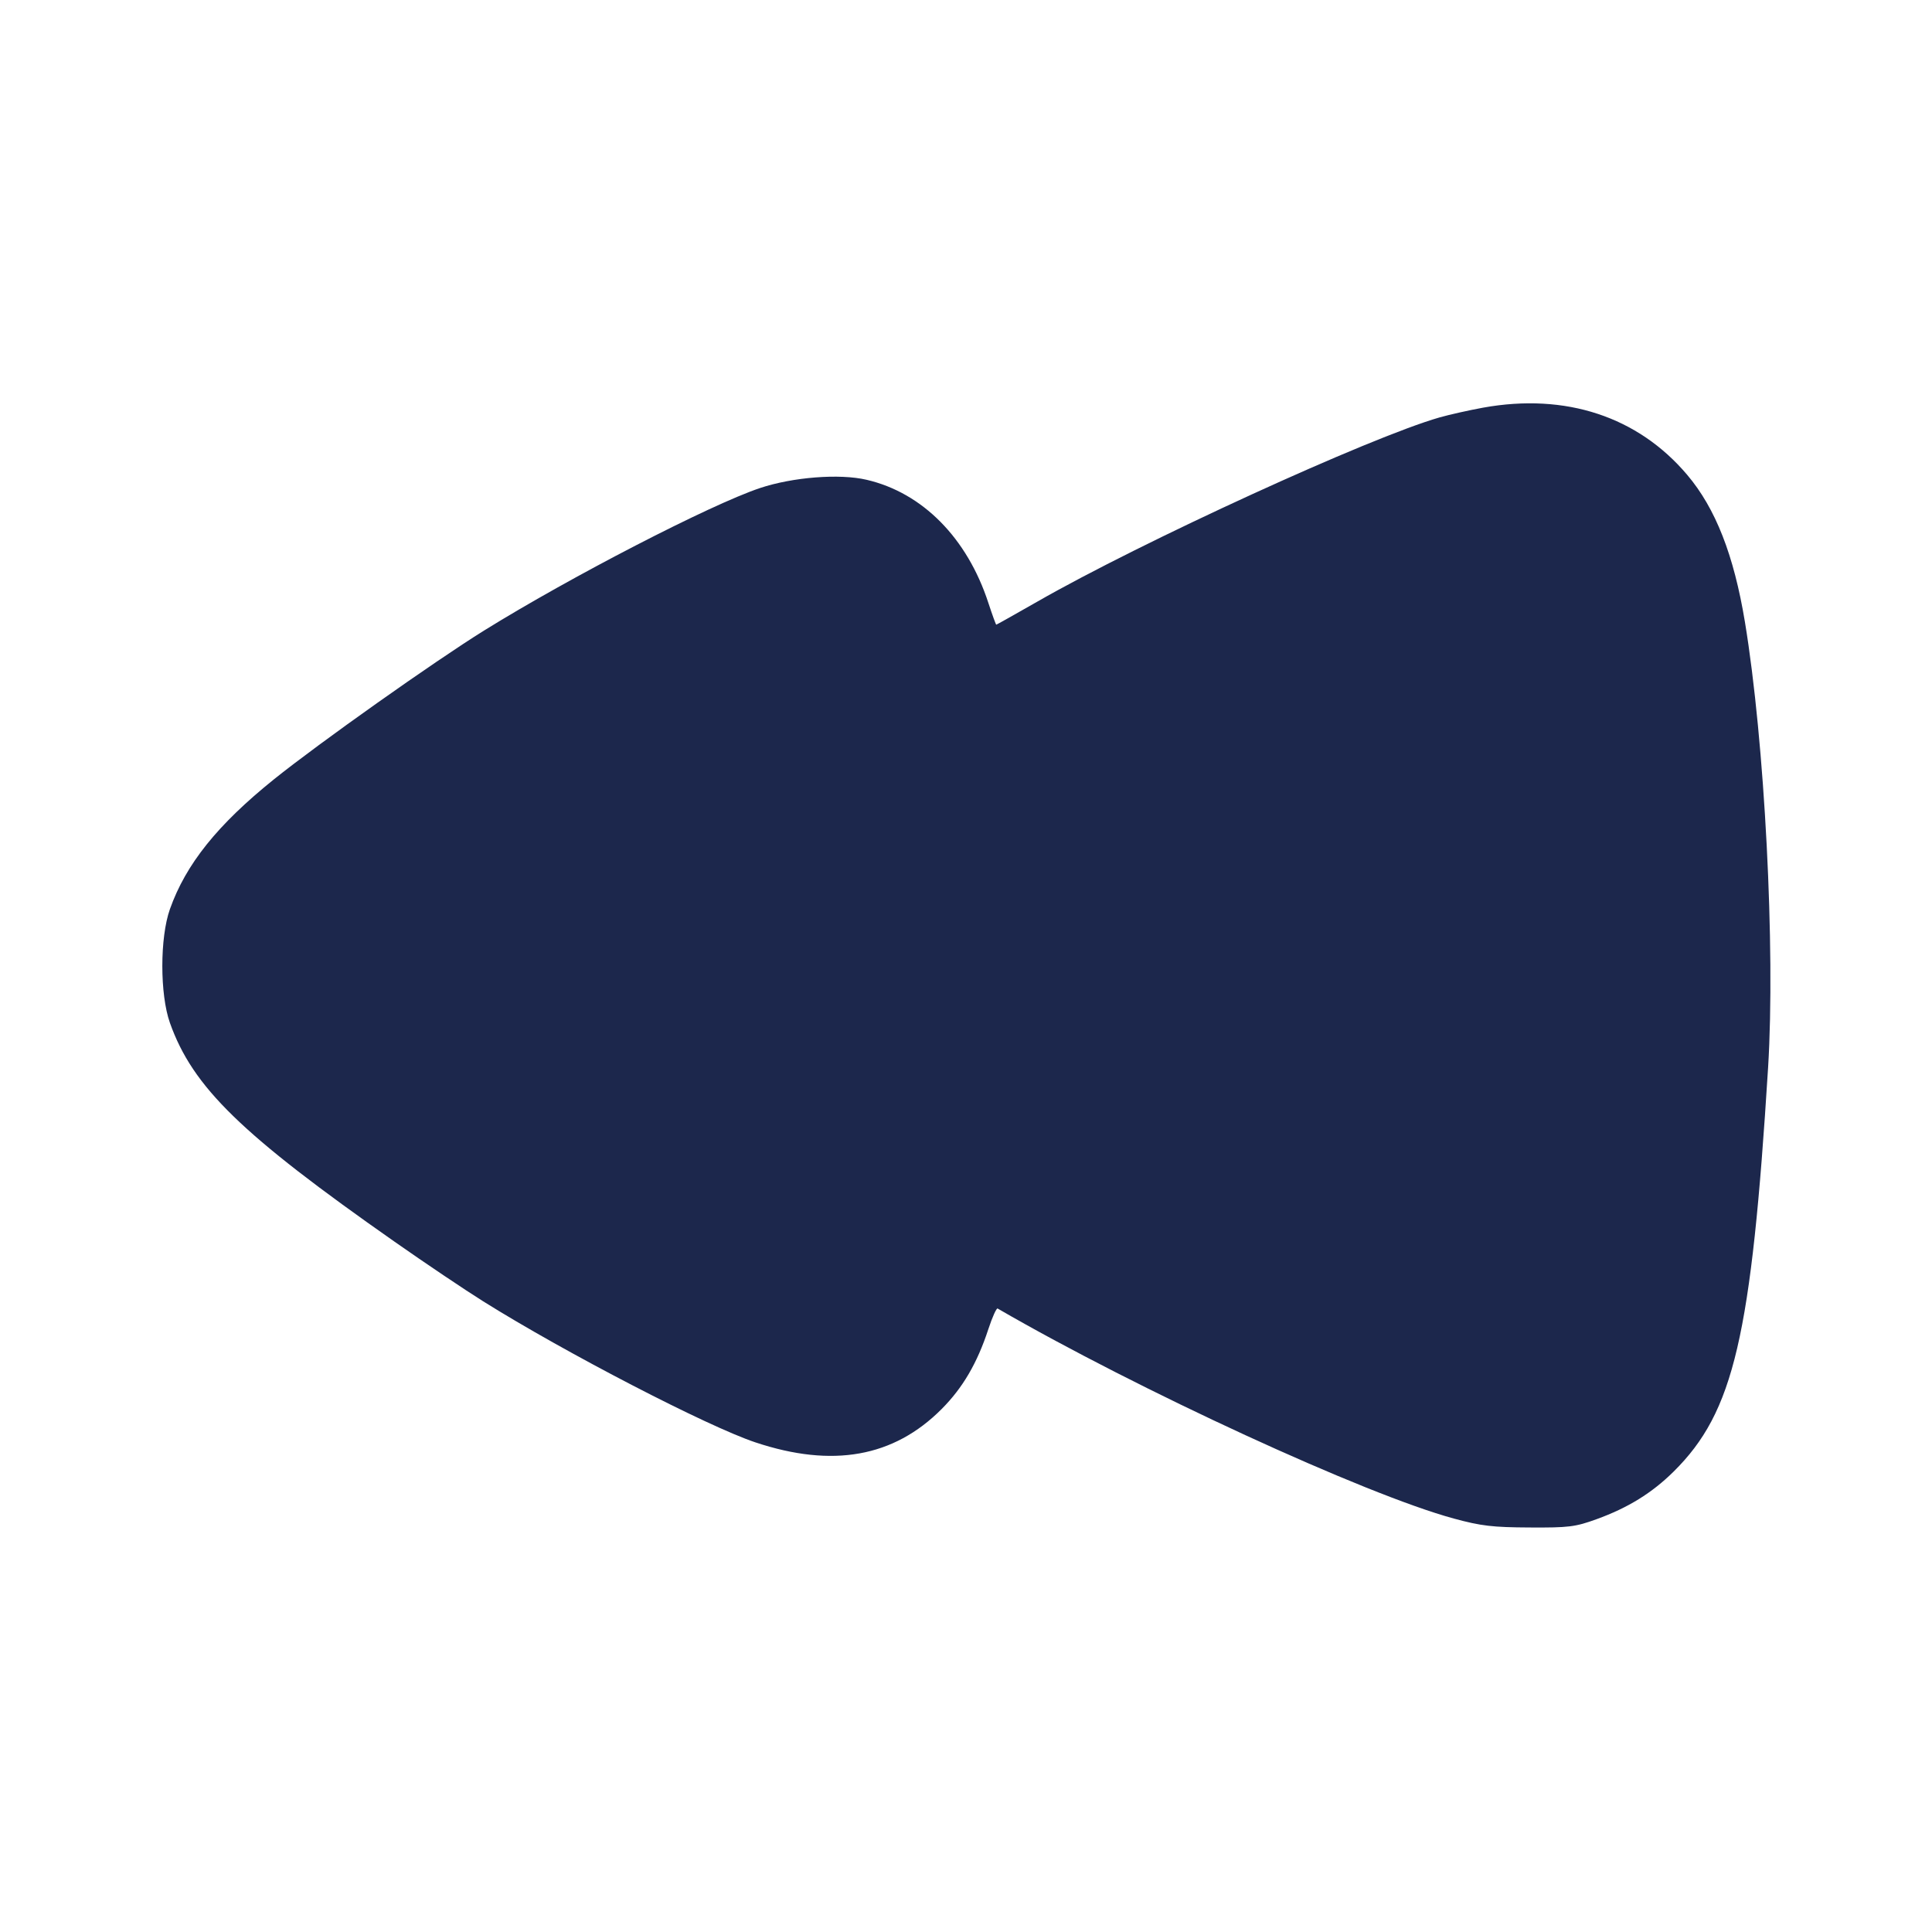 <svg width="24" height="24" viewBox="0 0 24 24" fill="none" xmlns="http://www.w3.org/2000/svg"><path d="M18.424 5.064 C 18.250 5.096,18.007 5.150,17.884 5.185 C 17.021 5.431,14.181 6.731,12.882 7.476 C 12.609 7.632,12.381 7.760,12.376 7.760 C 12.371 7.760,12.327 7.639,12.278 7.490 C 12.015 6.683,11.459 6.121,10.765 5.960 C 10.429 5.881,9.848 5.927,9.440 6.063 C 8.821 6.271,7.086 7.167,6.013 7.833 C 5.392 8.219,3.963 9.231,3.403 9.681 C 2.702 10.245,2.309 10.735,2.111 11.293 C 1.985 11.647,1.985 12.353,2.111 12.707 C 2.395 13.505,2.994 14.089,4.903 15.426 C 5.278 15.689,5.773 16.022,6.003 16.166 C 7.020 16.803,8.792 17.721,9.385 17.918 C 10.344 18.237,11.101 18.101,11.696 17.505 C 11.961 17.239,12.140 16.932,12.278 16.510 C 12.327 16.361,12.379 16.246,12.393 16.255 C 14.145 17.270,16.956 18.564,18.060 18.864 C 18.398 18.956,18.543 18.973,19.000 18.975 C 19.488 18.978,19.568 18.968,19.833 18.872 C 20.225 18.730,20.522 18.546,20.791 18.280 C 21.539 17.539,21.756 16.606,21.964 13.260 C 22.055 11.782,21.922 9.215,21.676 7.726 C 21.539 6.896,21.311 6.315,20.960 5.900 C 20.347 5.175,19.450 4.879,18.424 5.064 " fill="#1C274C" stroke="none" fill-rule="evenodd"></path></svg>